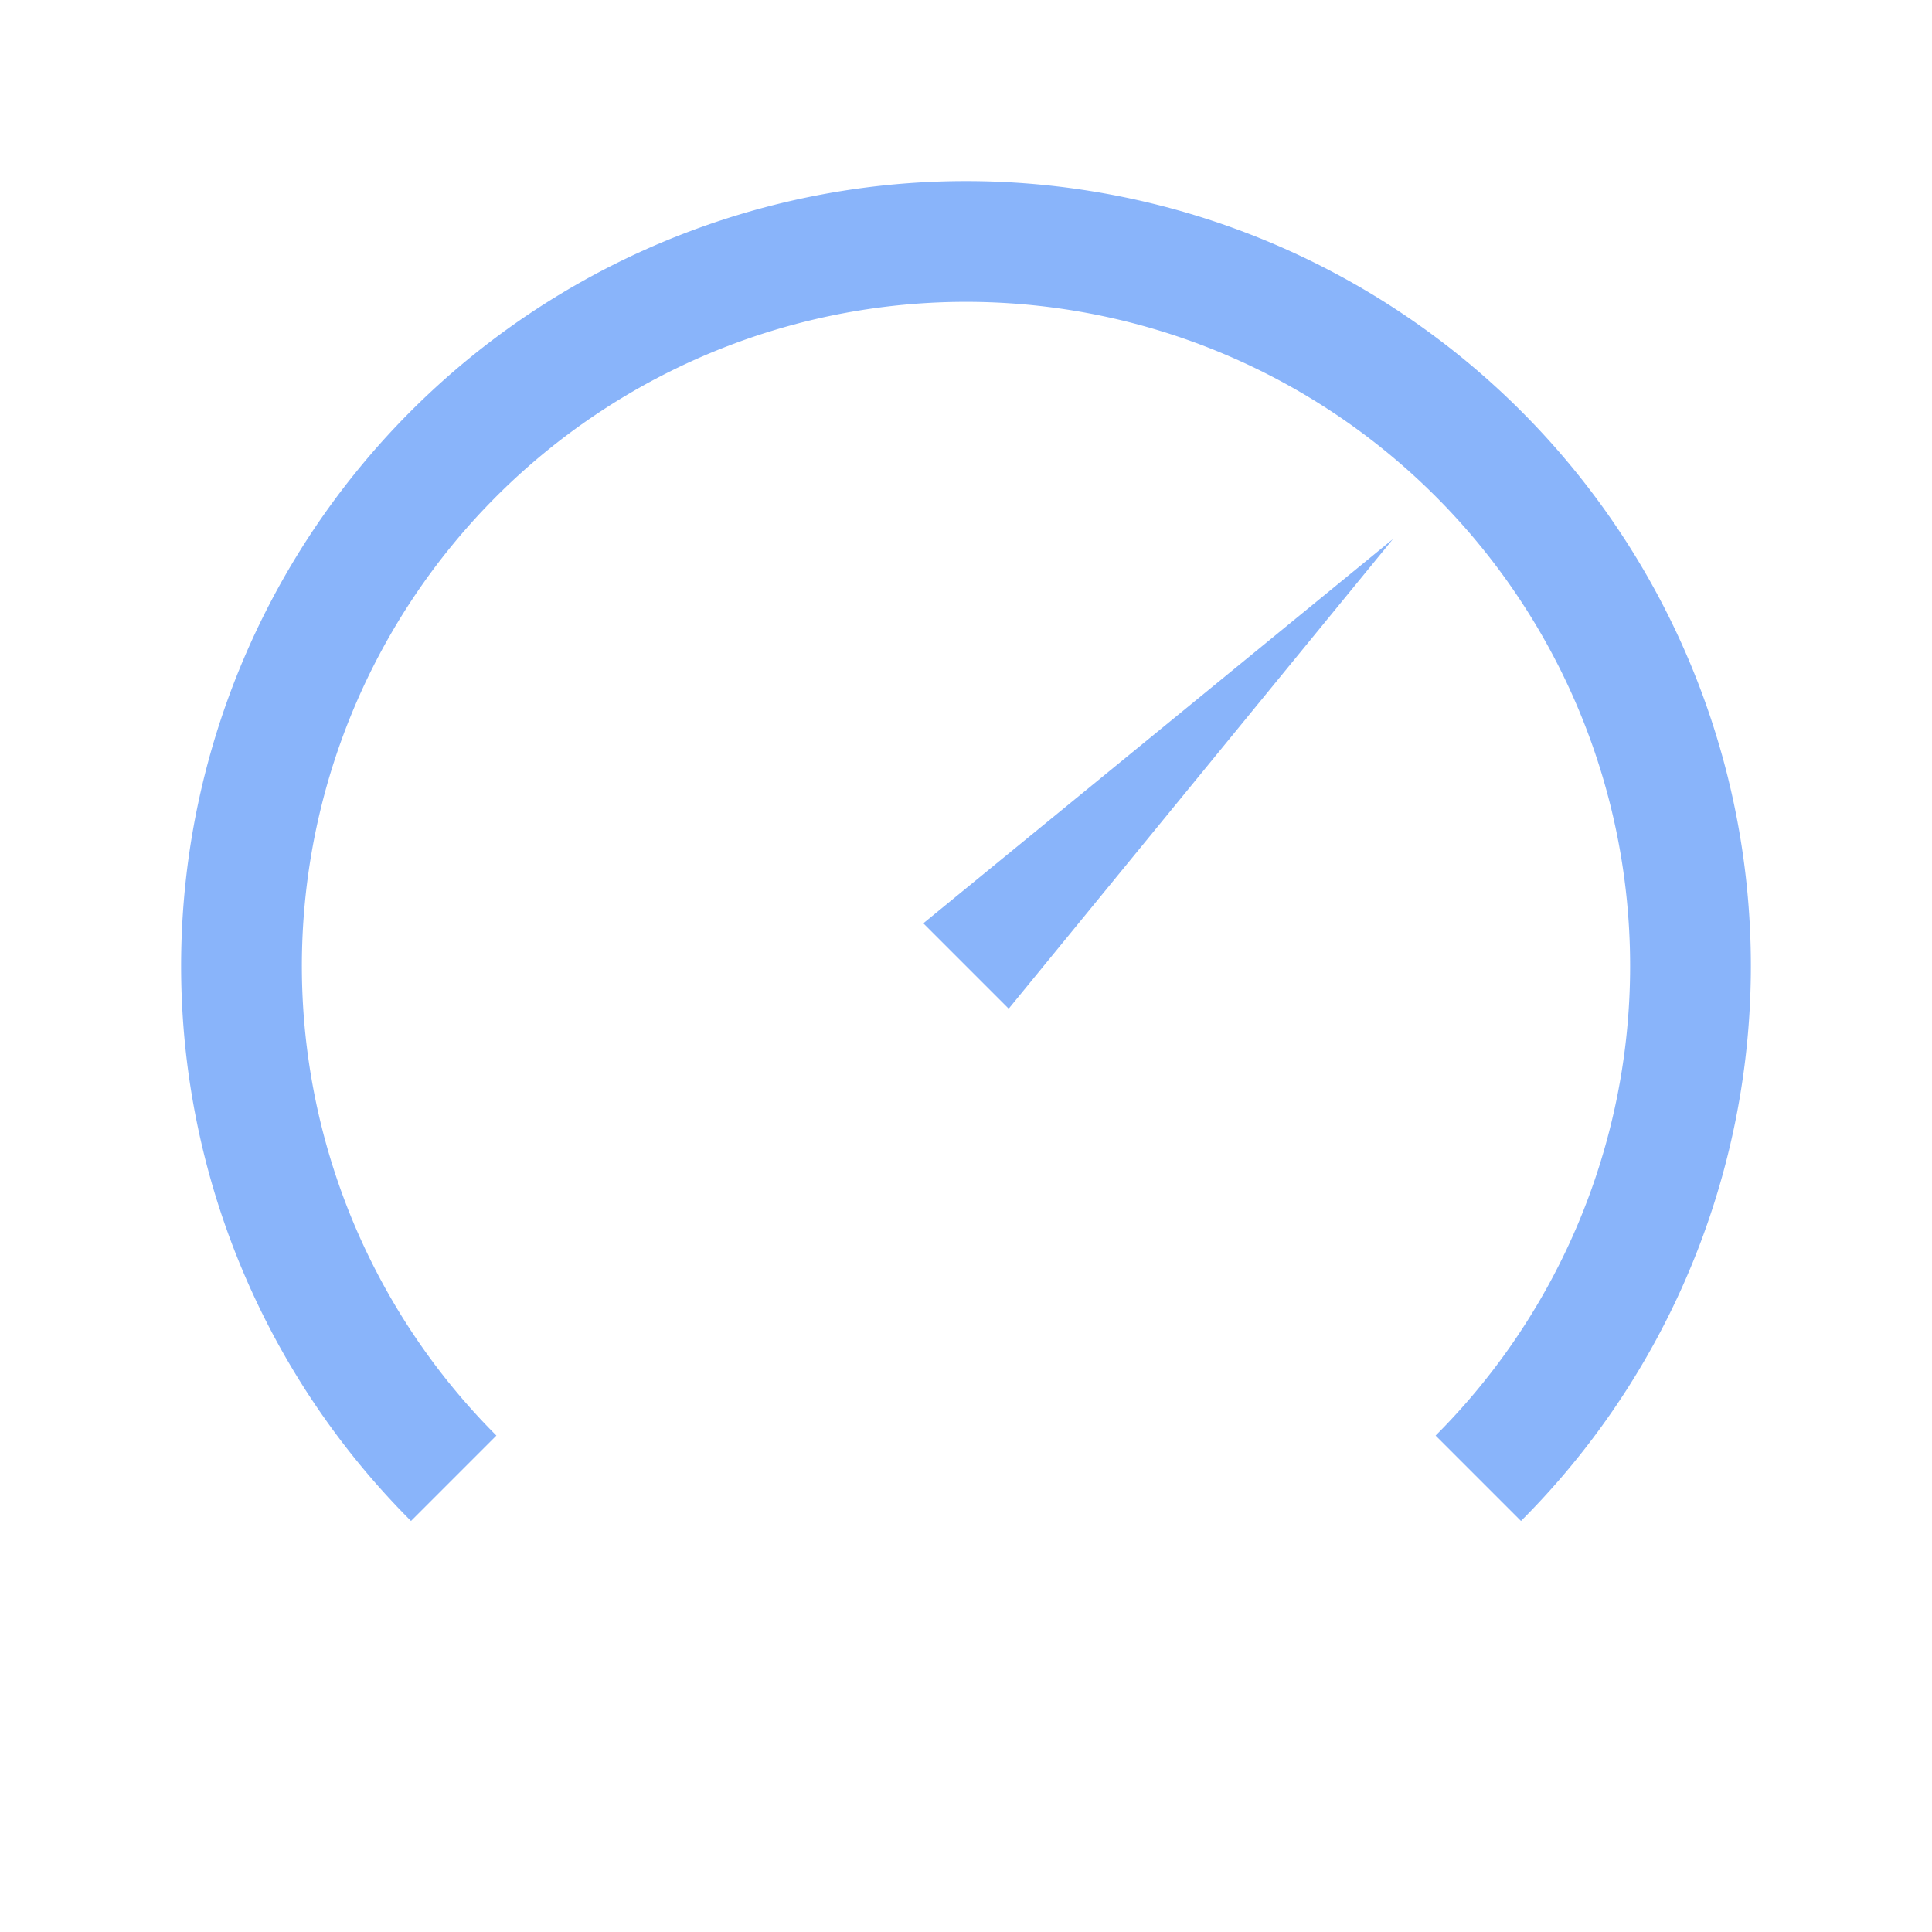 <?xml version="1.0" encoding="UTF-8" standalone="no"?>
<!-- Created with Inkscape (http://www.inkscape.org/) -->

<svg
   width="512"
   height="512"
   viewBox="0 0 512 512"
   version="1.1"
   id="svg1"
   inkscape:version="1.3 (0e150ed6c4, 2023-07-21)"
   sodipodi:docname="icon.svg"
   inkscape:export-filename="icon.png"
   inkscape:export-xdpi="96"
   inkscape:export-ydpi="96"
   xmlns:inkscape="http://www.inkscape.org/namespaces/inkscape"
   xmlns:sodipodi="http://sodipodi.sourceforge.net/DTD/sodipodi-0.dtd"
   xmlns="http://www.w3.org/2000/svg"
   xmlns:svg="http://www.w3.org/2000/svg">
  <sodipodi:namedview
     id="namedview1"
     pagecolor="#1e1e2e"
     bordercolor="#000000"
     borderopacity="0.25"
     inkscape:showpageshadow="2"
     inkscape:pageopacity="0.0"
     inkscape:pagecheckerboard="0"
     inkscape:deskcolor="#d1d1d1"
     inkscape:document-units="px"
     inkscape:zoom="1.3037281"
     inkscape:cx="234.328"
     inkscape:cy="256.18838"
     inkscape:window-width="1808"
     inkscape:window-height="1156"
     inkscape:window-x="0"
     inkscape:window-y="0"
     inkscape:window-maximized="1"
     inkscape:current-layer="layer1"
     inkscape:export-bgcolor="#1e1e2eff" />
  <defs
     id="defs1" />
  <g
     inkscape:label="Layer 1"
     inkscape:groupmode="layer"
     id="layer1">
    <g
       id="g5">
      <path
         style="fill:none;stroke:#89b4fa;stroke-width:32"
         id="path1"
         sodipodi:type="arc"
         sodipodi:cx="-0.0044589252"
         sodipodi:cy="-362.03421"
         sodipodi:rx="192"
         sodipodi:ry="192"
         sodipodi:start="0"
         sodipodi:end="4.712389"
         sodipodi:open="true"
         sodipodi:arc-type="arc"
         d="M 191.996,-362.034 A 192,192 0 0 1 73.471,-184.649 192,192 0 0 1 -135.769,-226.27 192,192 0 0 1 -177.389,-435.509 192,192 0 0 1 -0.004,-554.034"
         transform="rotate(135)" />
      <path
         id="rect1"
         style="fill:#89b4fa;stroke-width:40.292"
         d="M 369.137,142.863 267.314,267.314 244.686,244.686 Z"
         sodipodi:nodetypes="cccc" />
    </g>
  </g>
</svg>

